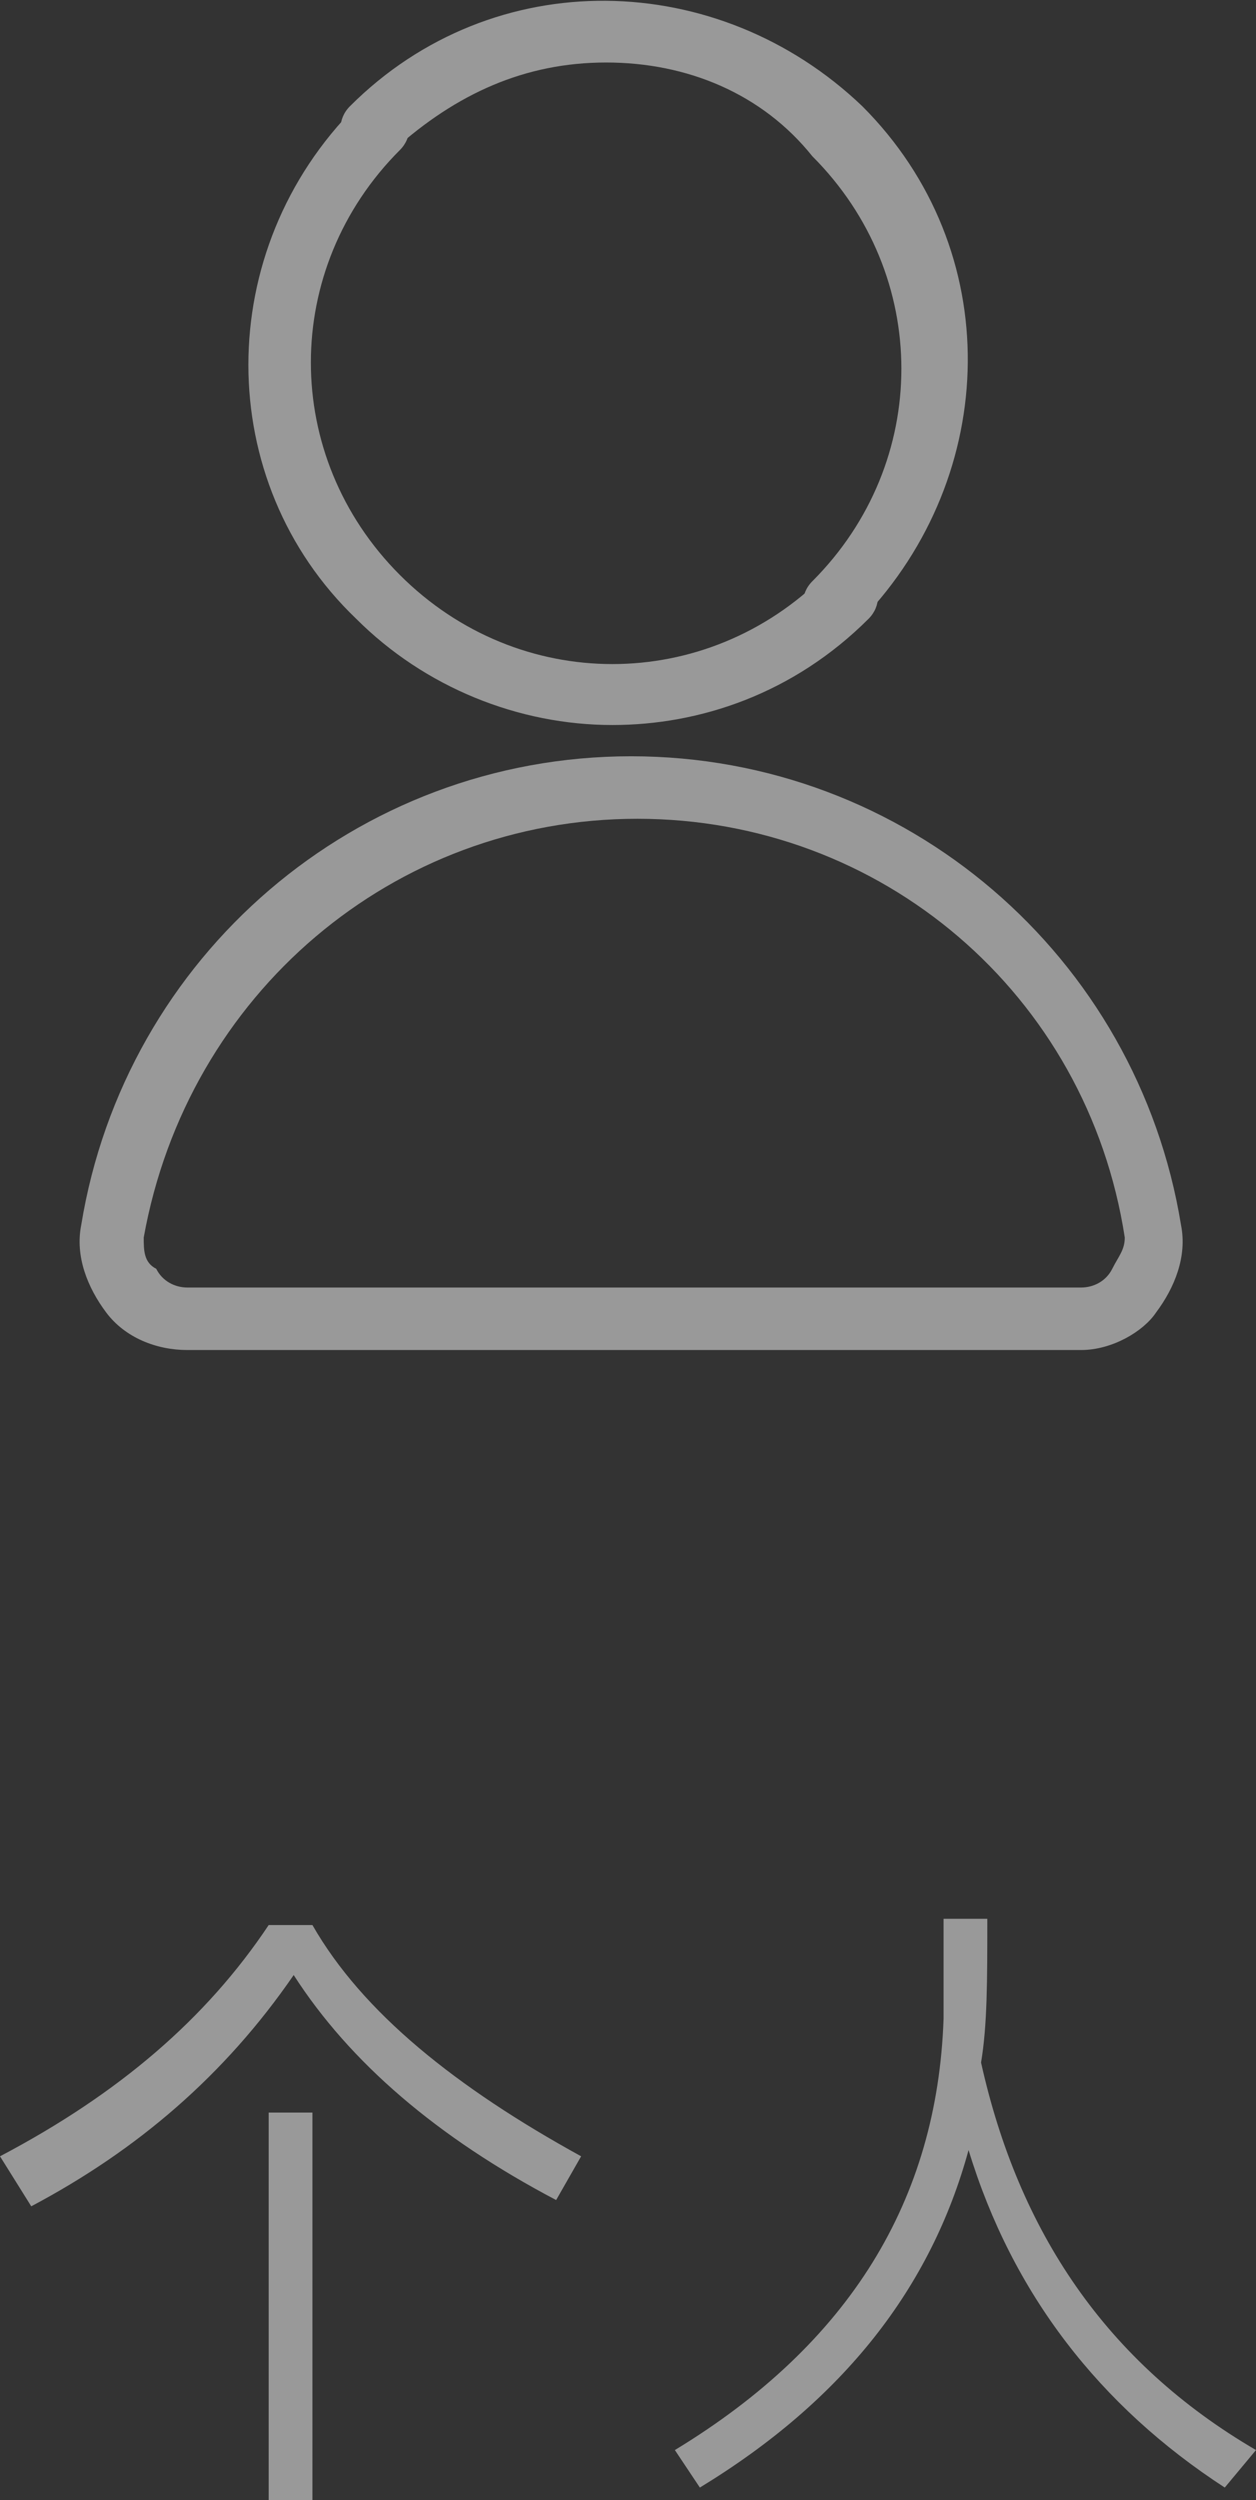 <!-- Generator: Adobe Illustrator 21.0.0, SVG Export Plug-In  -->
<svg version="1.1"
	 xmlns="http://www.w3.org/2000/svg" xmlns:xlink="http://www.w3.org/1999/xlink" xmlns:a="http://ns.adobe.com/AdobeSVGViewerExtensions/3.0/"
	 x="0px" y="0px" width="20.1px" height="40px" viewBox="0 0 20.1 40" style="enable-background:new 0 0 20.1 40;"
	 xml:space="preserve">
<rect x="0" y="0" width="20.1" height="40" fill="#333333" stroke="none"/>
<style type="text/css">
	.st0{opacity:0.5;}
	.st1{fill:#FFFFFF;}
</style>
<defs>
</defs>
<g class="st0">
	<g>
		<path class="st1" d="M13.4,10.1c-0.1,0-0.3,0-0.4-0.1c-0.2-0.2-0.2-0.5,0-0.7c1.9-1.9,1.9-4.9,0-6.8C12.2,1.5,11,1,9.7,1
			C8.4,1,7.3,1.5,6.3,2.4c-0.2,0.2-0.5,0.2-0.7,0c-0.2-0.2-0.2-0.5,0-0.7c2.3-2.3,5.9-2.2,8.2,0c2.3,2.3,2.2,5.9,0,8.2
			C13.7,10,13.6,10.1,13.4,10.1z"/>
	</g>
	<g>
		<path class="st1" d="M9.8,11.6c-1.5,0-3-0.6-4.1-1.7C3.4,7.7,3.4,4,5.7,1.7c0.2-0.2,0.5-0.2,0.7,0c0.2,0.2,0.2,0.5,0,0.7
			c-1.9,1.9-1.9,4.9,0,6.8c1.9,1.9,4.9,1.9,6.8,0c0.2-0.2,0.5-0.2,0.7,0c0.2,0.2,0.2,0.5,0,0.7C12.7,11.1,11.2,11.6,9.8,11.6z"/>
	</g>
	<g>
		<path class="st1" d="M17.3,21.6H3c-0.5,0-1-0.2-1.3-0.6c-0.3-0.4-0.5-0.9-0.4-1.4c0.7-4.3,4.4-7.5,8.8-7.5c4.4,0,8.1,3.2,8.8,7.5
			c0.1,0.5-0.1,1-0.4,1.4C18.3,21.3,17.8,21.6,17.3,21.6z M10.2,13.1c-3.9,0-7.2,2.8-7.9,6.7c0,0.2,0,0.4,0.2,0.5
			c0.1,0.2,0.3,0.3,0.5,0.3h14.3c0.2,0,0.4-0.1,0.5-0.3c0.1-0.2,0.2-0.3,0.2-0.5C17.4,15.9,14.1,13.1,10.2,13.1z"/>
	</g>
</g>
<g class="st0">
	<path class="st1" d="M5,30.8c0.8,1.4,2.3,2.6,4.3,3.7l-0.4,0.7c-1.9-1-3.3-2.2-4.2-3.6c-1.1,1.6-2.5,2.8-4.2,3.7L0,34.5
		c1.9-1,3.3-2.2,4.3-3.7H5z M5,33.8V40H4.3v-6.2H5z"/>
	<path class="st1" d="M15.7,33c0.6,2.7,2,4.8,4.4,6.2l-0.5,0.6c-2-1.3-3.4-3.1-4.1-5.4c-0.6,2.2-2,4-4.3,5.4l-0.4-0.6
		c2.8-1.7,4.2-4,4.3-6.9c0-0.7,0-1.2,0-1.6h0.7C15.8,31.7,15.8,32.4,15.7,33z"/>
</g>
</svg>
